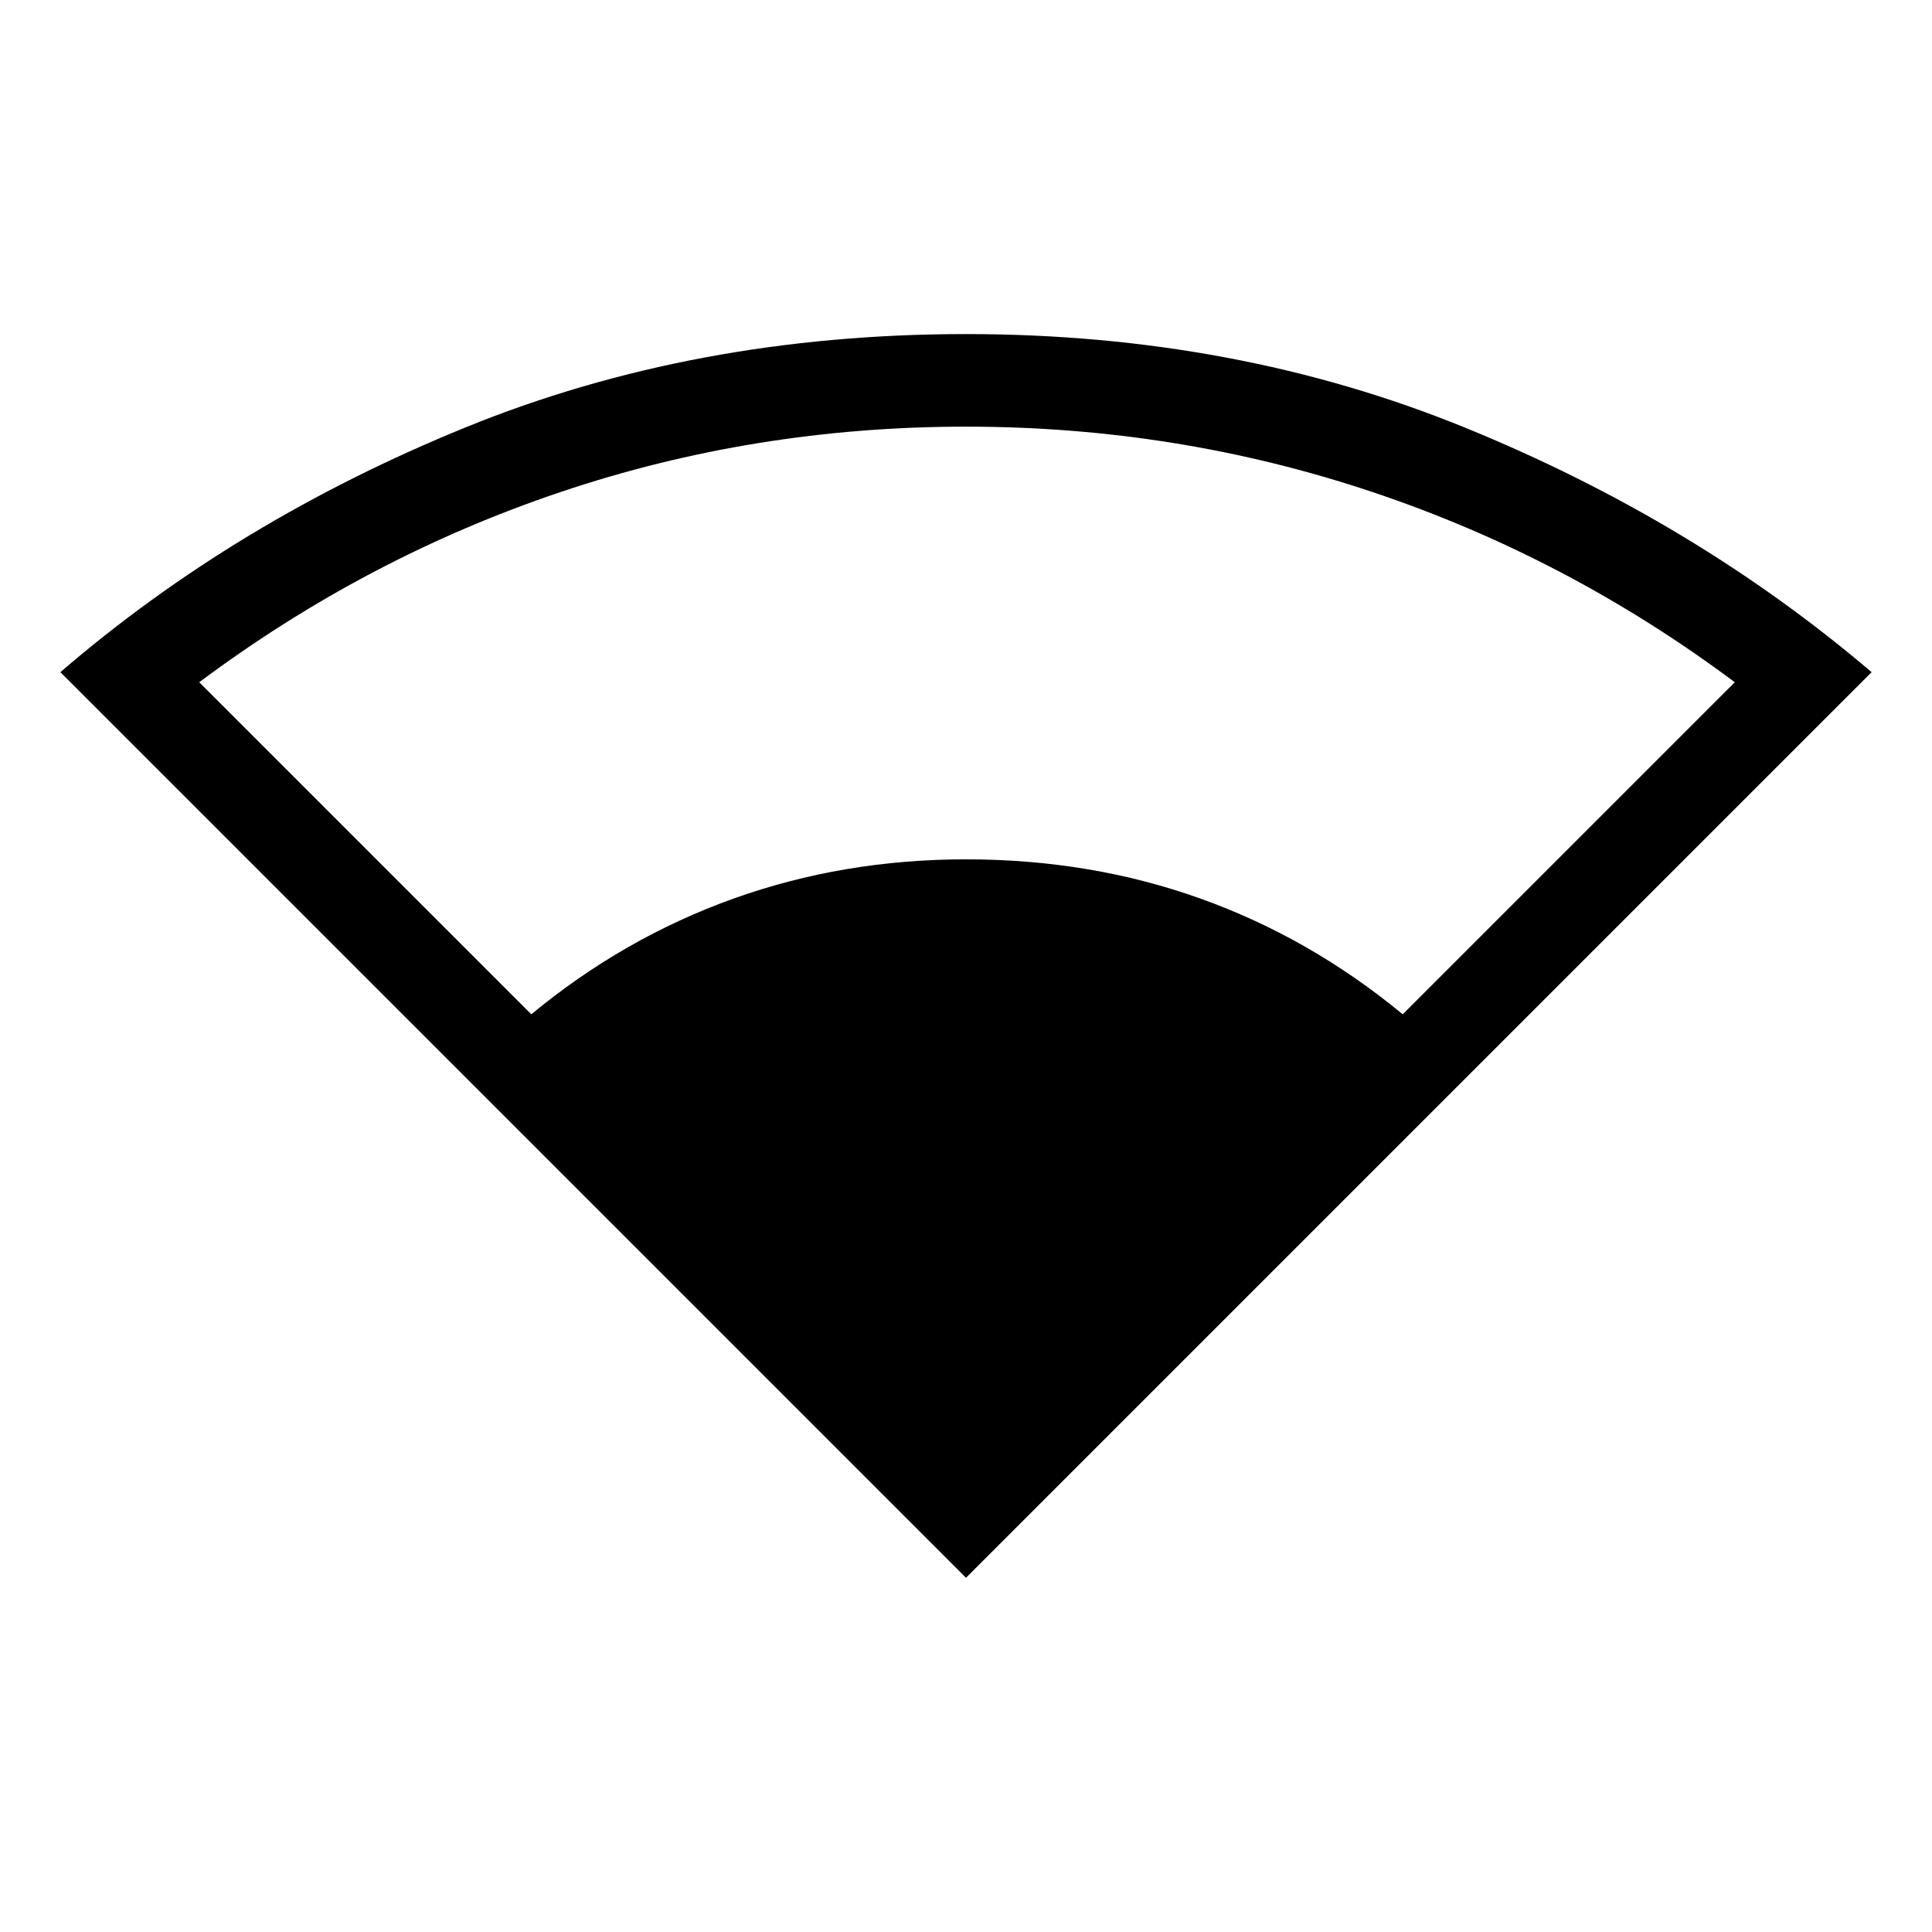 <svg xmlns="http://www.w3.org/2000/svg" height="20" viewBox="0 -960 960 960" width="20"><path d="M480-176 30-626q87-75 201-121.5T480-794q134 0 248 46.5T930-626L480-176ZM264-456q46-38 100.5-57.5T480-533q62 0 116.5 19.5T697-456l165-165q-83-62-180-94.5T480-748q-105 0-201.5 32.5T99-621l165 165Z"/></svg>